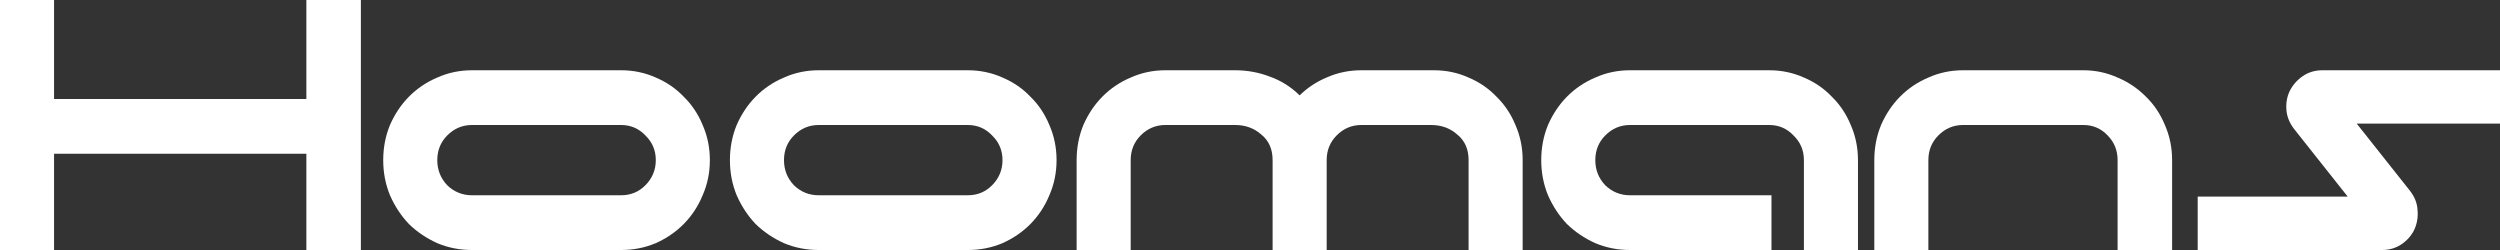 <svg width="250" height="25" viewBox="0 0 250 25" fill="none" xmlns="http://www.w3.org/2000/svg">
<rect x="0" y="0" width="250" height="25" fill="#333333" stroke="none"/>
<path d="M5.406 9.9H30.637V0H36.088V25H30.637V15.374H5.406V25H0V0H5.406V9.9Z" fill="white"/>
<path d="M47.198 25C45.966 25 44.81 24.772 43.728 24.316C42.647 23.829 41.701 23.19 40.89 22.4C40.109 21.578 39.478 20.62 38.998 19.526C38.547 18.431 38.322 17.26 38.322 16.013C38.322 14.766 38.547 13.595 38.998 12.5C39.478 11.405 40.109 10.462 40.89 9.672C41.701 8.85 42.647 8.212 43.728 7.755C44.81 7.269 45.966 7.026 47.198 7.026H62.11C63.342 7.026 64.498 7.269 65.58 7.755C66.661 8.212 67.592 8.85 68.373 9.672C69.184 10.462 69.815 11.405 70.265 12.5C70.746 13.595 70.986 14.766 70.986 16.013C70.986 17.26 70.746 18.431 70.265 19.526C69.815 20.62 69.184 21.578 68.373 22.4C67.592 23.19 66.661 23.829 65.58 24.316C64.498 24.772 63.342 25 62.11 25H47.198ZM47.198 12.5C46.236 12.5 45.41 12.85 44.72 13.549C44.059 14.218 43.728 15.04 43.728 16.013C43.728 16.986 44.059 17.822 44.72 18.522C45.41 19.191 46.236 19.526 47.198 19.526H62.11C63.072 19.526 63.883 19.191 64.543 18.522C65.234 17.822 65.58 16.986 65.58 16.013C65.58 15.04 65.234 14.218 64.543 13.549C63.883 12.85 63.072 12.5 62.11 12.5H47.198Z" fill="white"/>
<path d="M81.868 25C80.636 25 79.48 24.772 78.399 24.316C77.317 23.829 76.371 23.19 75.56 22.4C74.779 21.578 74.149 20.62 73.668 19.526C73.218 18.431 72.992 17.26 72.992 16.013C72.992 14.766 73.218 13.595 73.668 12.5C74.149 11.405 74.779 10.462 75.56 9.672C76.371 8.85 77.317 8.212 78.399 7.755C79.48 7.269 80.636 7.026 81.868 7.026H96.781C98.012 7.026 99.168 7.269 100.25 7.755C101.331 8.212 102.262 8.85 103.043 9.672C103.854 10.462 104.485 11.405 104.935 12.5C105.416 13.595 105.656 14.766 105.656 16.013C105.656 17.26 105.416 18.431 104.935 19.526C104.485 20.62 103.854 21.578 103.043 22.4C102.262 23.19 101.331 23.829 100.25 24.316C99.168 24.772 98.012 25 96.781 25H81.868ZM81.868 12.5C80.907 12.5 80.081 12.85 79.39 13.549C78.729 14.218 78.399 15.04 78.399 16.013C78.399 16.986 78.729 17.822 79.39 18.522C80.081 19.191 80.907 19.526 81.868 19.526H96.781C97.742 19.526 98.553 19.191 99.214 18.522C99.904 17.822 100.25 16.986 100.25 16.013C100.25 15.04 99.904 14.218 99.214 13.549C98.553 12.85 97.742 12.5 96.781 12.5H81.868Z" fill="white"/>
<path d="M123.521 7.026C124.723 7.026 125.879 7.238 126.991 7.664C128.102 8.06 129.093 8.683 129.964 9.535C130.775 8.744 131.706 8.136 132.758 7.71C133.809 7.254 134.935 7.026 136.137 7.026H143.39C144.622 7.026 145.778 7.269 146.859 7.755C147.941 8.212 148.872 8.85 149.653 9.672C150.464 10.462 151.094 11.405 151.545 12.5C152.025 13.595 152.266 14.766 152.266 16.013V25H146.859V16.013C146.859 14.918 146.484 14.066 145.733 13.458C145.012 12.819 144.141 12.5 143.12 12.5H136.137C135.175 12.5 134.349 12.85 133.659 13.549C132.998 14.218 132.667 15.04 132.667 16.013V25H127.261V16.013C127.261 14.918 126.886 14.066 126.135 13.458C125.414 12.819 124.543 12.5 123.521 12.5H116.538C115.577 12.5 114.751 12.85 114.06 13.549C113.399 14.218 113.069 15.04 113.069 16.013V25H107.663V16.013C107.663 14.766 107.888 13.595 108.338 12.5C108.819 11.405 109.45 10.462 110.231 9.672C111.042 8.85 111.988 8.212 113.069 7.755C114.15 7.269 115.307 7.026 116.538 7.026H123.521Z" fill="white"/>
<path d="M177.147 25H163C161.768 25 160.612 24.772 159.531 24.316C158.449 23.829 157.503 23.19 156.692 22.4C155.911 21.578 155.281 20.62 154.8 19.526C154.35 18.431 154.124 17.26 154.124 16.013C154.124 14.766 154.35 13.595 154.8 12.5C155.281 11.405 155.911 10.462 156.692 9.672C157.503 8.85 158.449 8.212 159.531 7.755C160.612 7.269 161.768 7.026 163 7.026H176.921C178.153 7.026 179.309 7.269 180.391 7.755C181.472 8.212 182.403 8.85 183.184 9.672C183.995 10.462 184.626 11.405 185.076 12.5C185.557 13.595 185.797 14.766 185.797 16.013V25H180.391V16.013C180.391 15.04 180.045 14.218 179.354 13.549C178.694 12.85 177.883 12.5 176.921 12.5H163C162.039 12.5 161.213 12.85 160.522 13.549C159.861 14.218 159.531 15.04 159.531 16.013C159.531 16.986 159.861 17.822 160.522 18.522C161.213 19.191 162.039 19.526 163 19.526H177.147V25Z" fill="white"/>
<path d="M196.306 7.026H208.335C209.537 7.026 210.678 7.269 211.76 7.755C212.841 8.212 213.787 8.85 214.598 9.672C215.409 10.462 216.04 11.405 216.49 12.5C216.971 13.595 217.211 14.766 217.211 16.013V25H211.76V16.013C211.76 15.04 211.429 14.218 210.768 13.549C210.108 12.85 209.297 12.5 208.335 12.5H196.306C195.345 12.5 194.519 12.85 193.828 13.549C193.167 14.218 192.837 15.04 192.837 16.013V25H187.431V16.013C187.431 14.766 187.656 13.595 188.106 12.5C188.587 11.405 189.218 10.462 189.999 9.672C190.81 8.85 191.756 8.212 192.837 7.755C193.918 7.269 195.075 7.026 196.306 7.026Z" fill="white"/>
<path d="M219.769 19.662H234.772L229.455 12.956C228.975 12.348 228.705 11.709 228.645 11.04C228.584 10.341 228.69 9.702 228.96 9.124C229.26 8.516 229.696 8.014 230.266 7.619C230.837 7.223 231.498 7.026 232.249 7.026H250V12.363H235.673L240.989 19.069C241.47 19.678 241.725 20.331 241.755 21.031C241.815 21.7 241.71 22.339 241.44 22.947C241.169 23.525 240.749 24.012 240.178 24.407C239.608 24.802 238.947 25 238.196 25H219.769V19.662Z" fill="white"/>
</svg>
